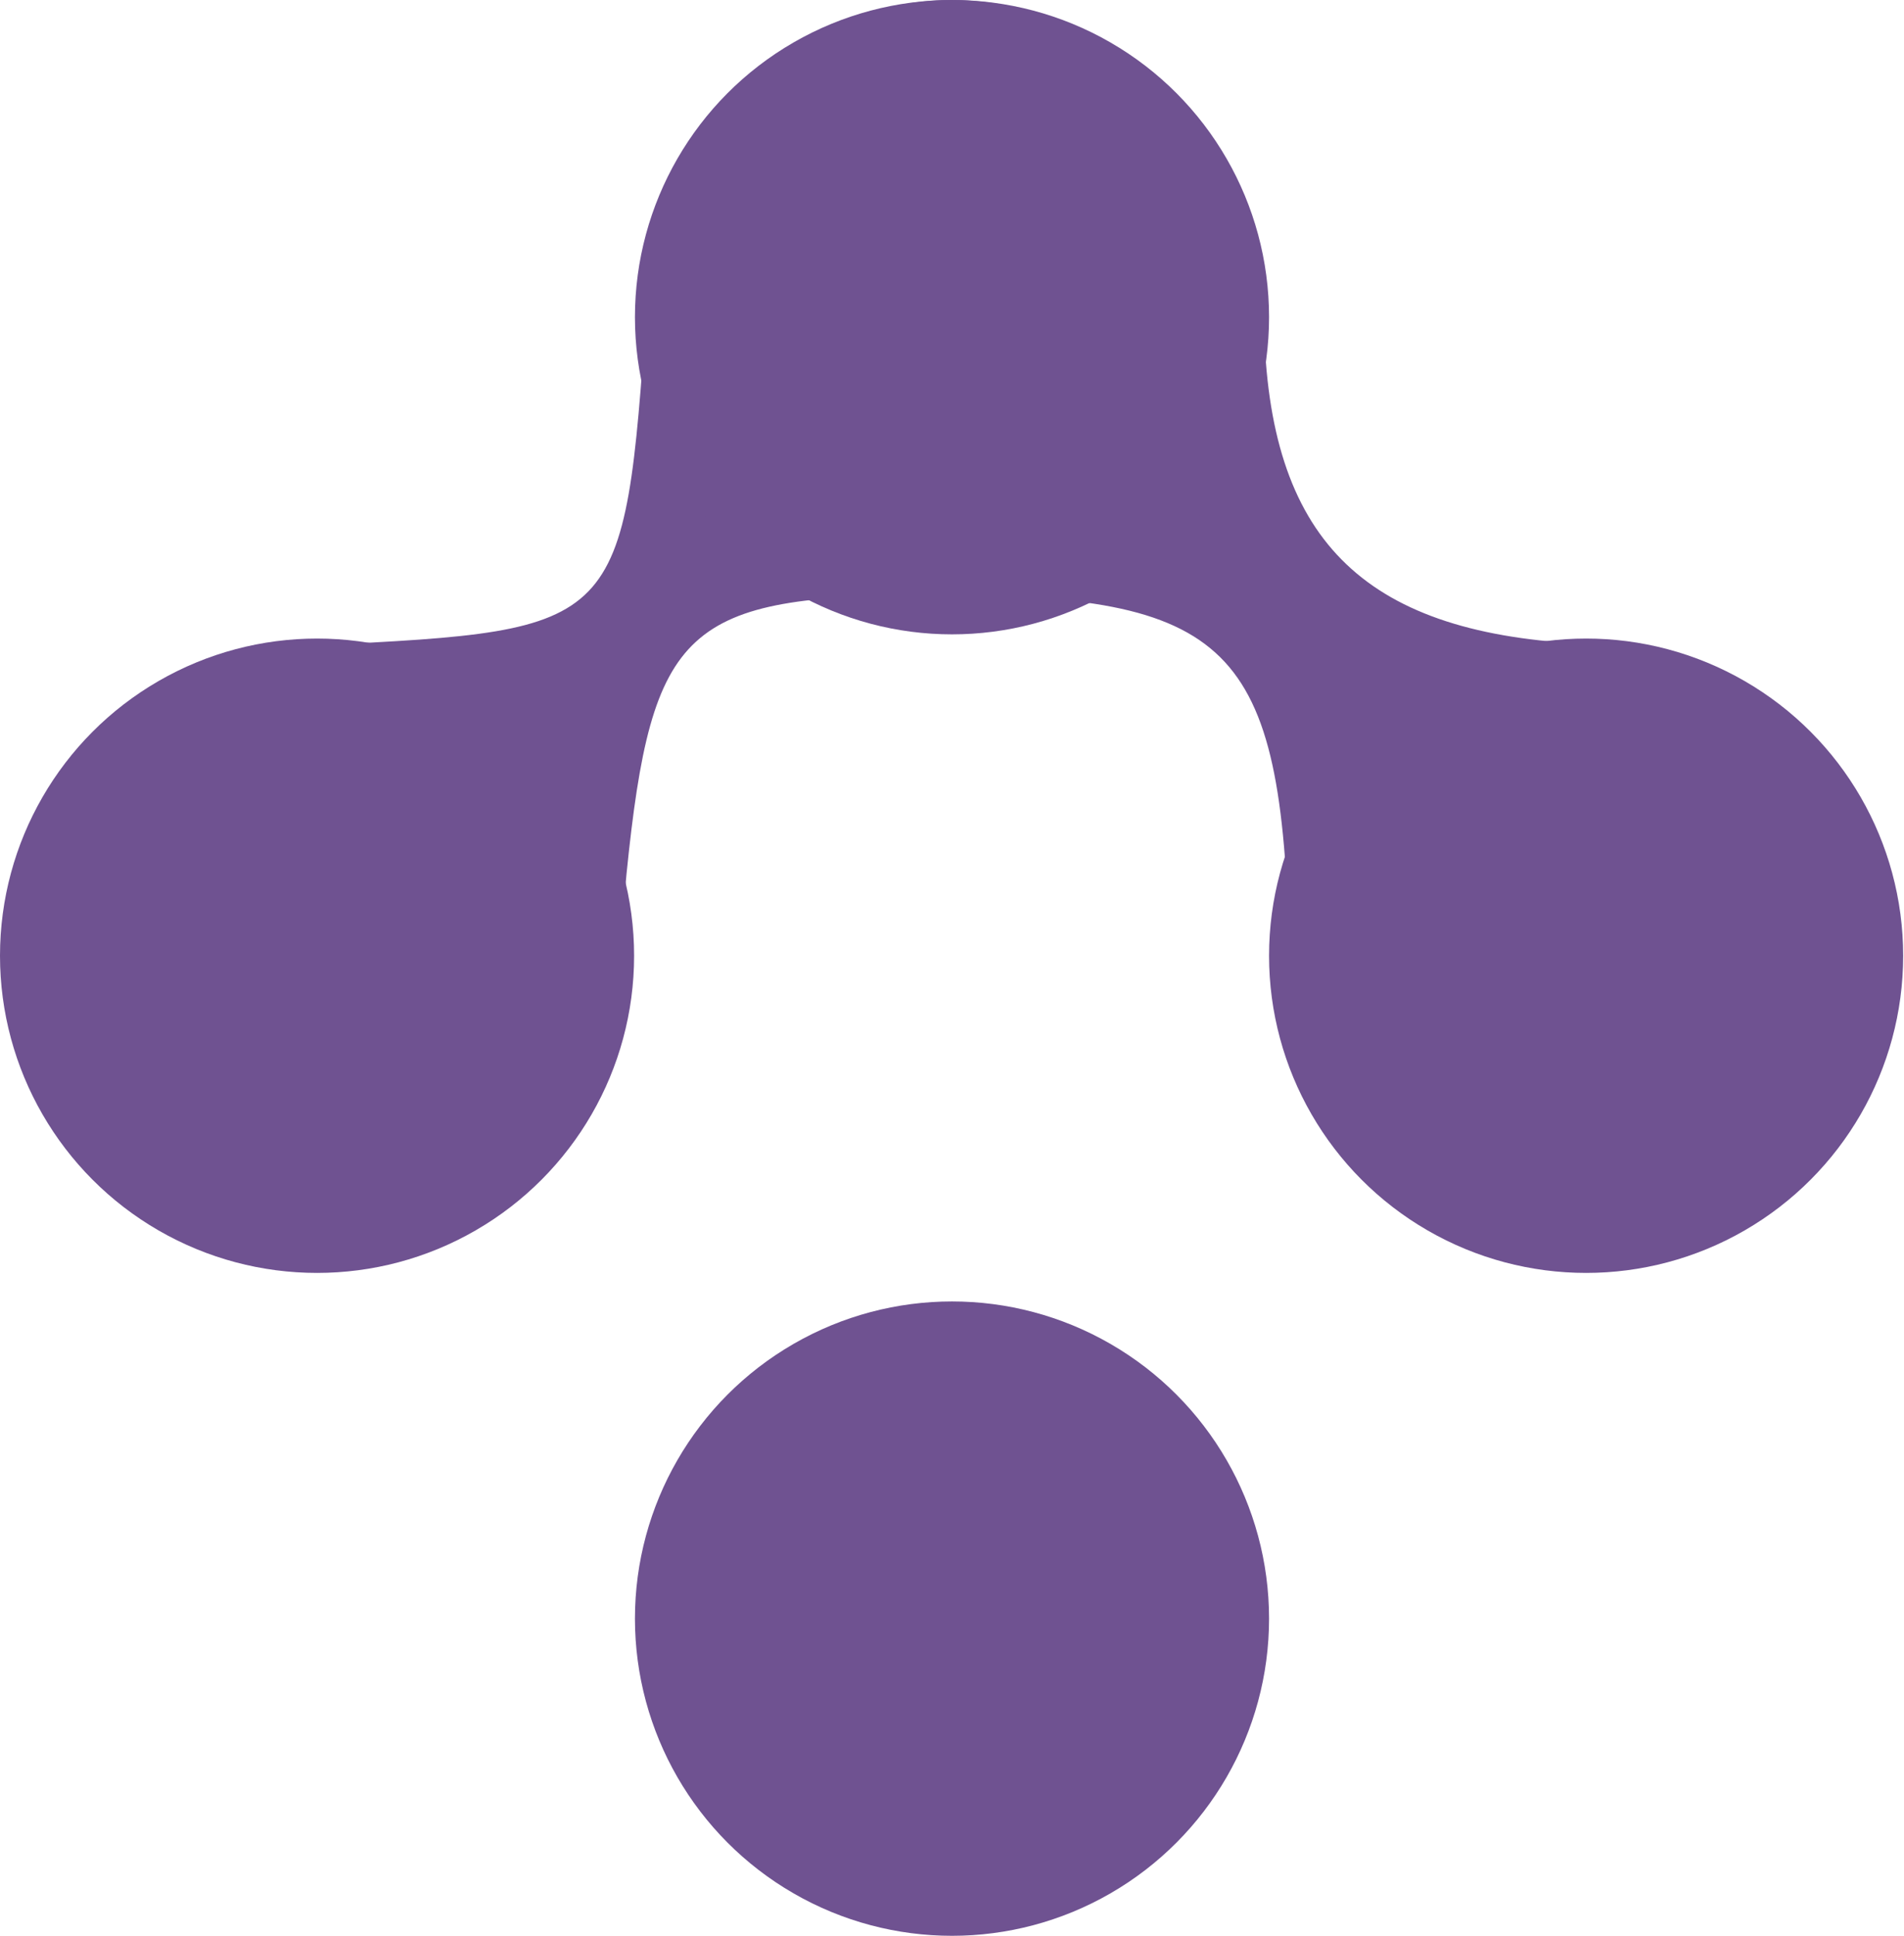 <?xml version="1.0" encoding="utf-8"?>
<!-- Generator: Adobe Illustrator 18.1.1, SVG Export Plug-In . SVG Version: 6.00 Build 0)  -->
<svg version="1.1" id="Layer_1" xmlns="http://www.w3.org/2000/svg" xmlns:xlink="http://www.w3.org/1999/xlink" x="0px" y="0px"
	 viewBox="0 0 227 230.7" enable-background="new 0 0 227 230.7" xml:space="preserve">
<g>
	<path fill="#6F5291" d="M38,76.9c36.3-1.8,36.4-1.9,39.1-40.3C78.5,16.5,94.9,0,113.4,0c19.9,0,36.9,17.5,37.3,38.5
		c0.5,25.6,11.6,36.8,37.6,38.2c34.4,1.9-28.8,62-33.7,46.6c-1-3.2-0.8-6.8-0.9-10.2c-0.9-36.4-6.8-42.3-42.8-42.2
		c-29.2,0.1-33.2,3.7-36.2,33.2c-0.6,5.9-0.6,12.1-2.1,17.8C68.5,137.3,17.5,77.9,38,76.9"/>
	<path display="none" fill="#6F5291" d="M153.3,192.5c-0.3,19.9-20.2,39.1-39.4,38.2c-16.3-0.8-36.9-23.2-36.8-40
		c0.1-17.9,19.2-36,37.5-35.6C132.7,155.6,153.6,175.8,153.3,192.5z"/>
	<circle fill="#6F5291" cx="113.5" cy="192.9" r="37.8"/>
	<circle fill="#6F5291" cx="189.1" cy="113.9" r="37.8"/>
	<circle fill="#6F5291" cx="37.8" cy="113.9" r="37.8"/>
	<circle fill="#6F5291" cx="113.5" cy="37.8" r="37.8"/>
</g>
</svg>
